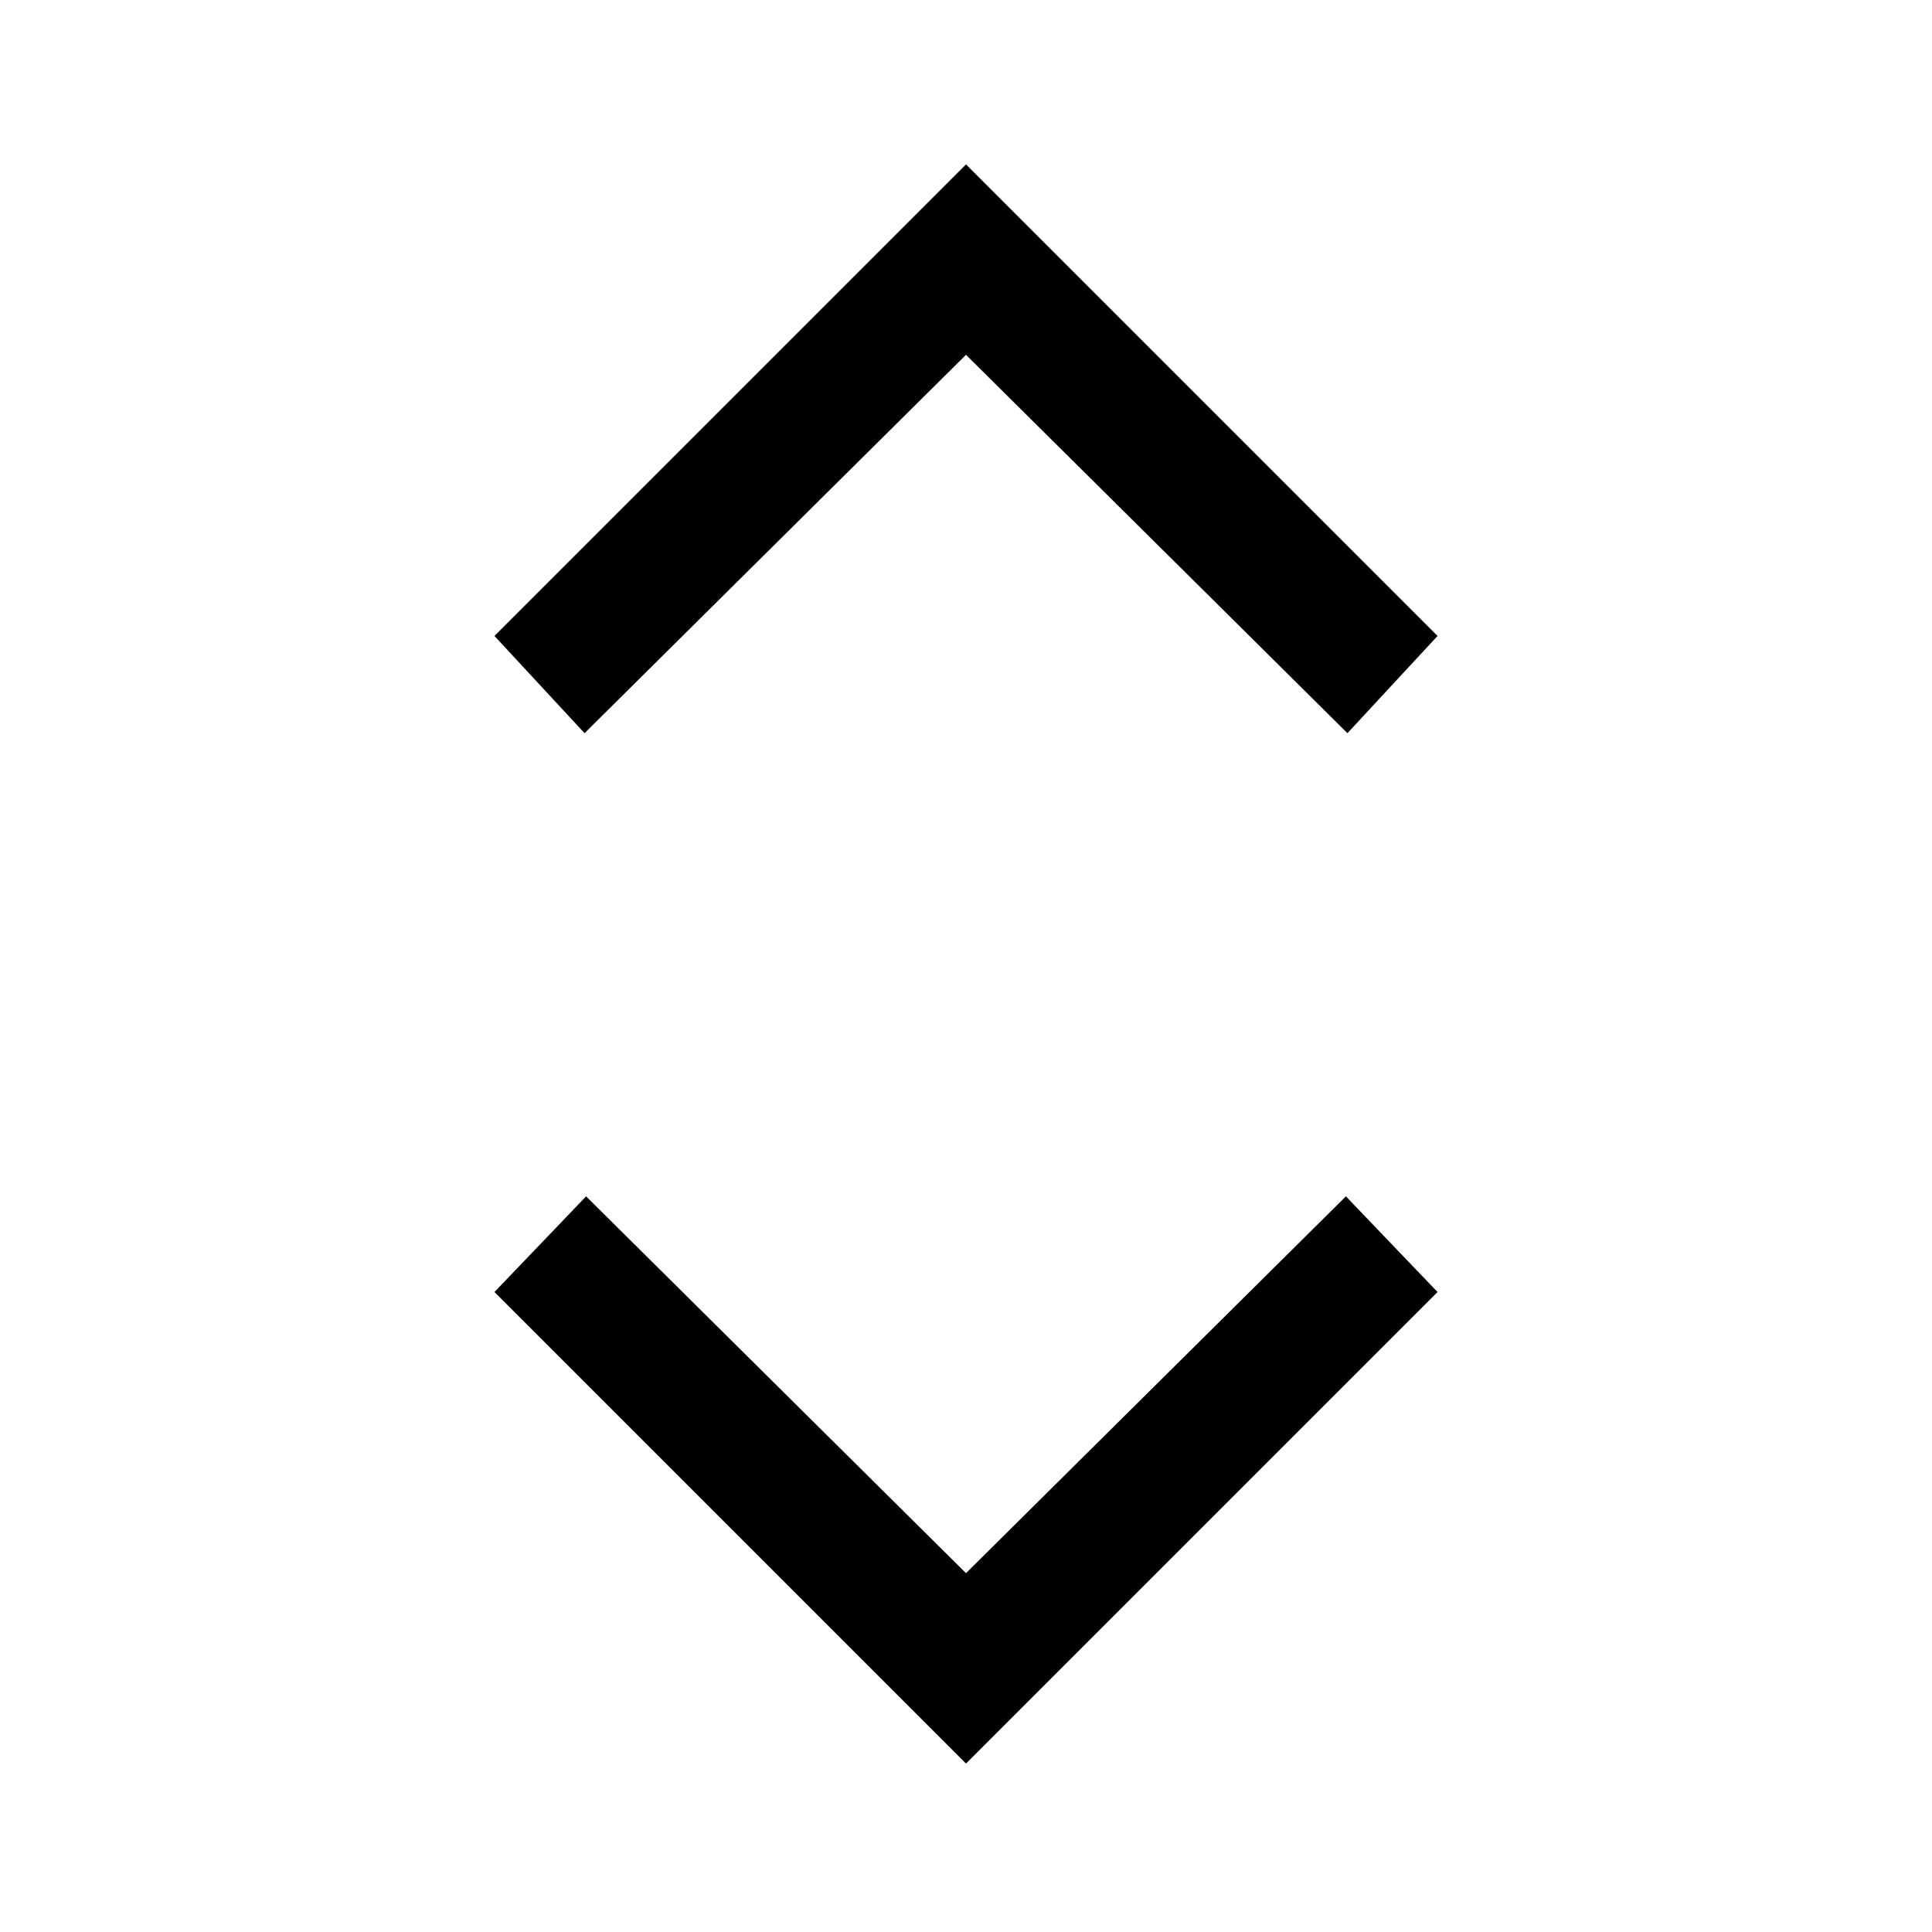 <svg xmlns="http://www.w3.org/2000/svg" height="24" viewBox="0 -960 960 960" width="24"><path d="M480-83.692 245.692-318l45.539-47.539L480-178.308l188.769-187.231L714.308-318 480-83.692Zm-189.538-512L245.692-644 480-878.308 714.308-644l-44.77 48.308-189.538-188-189.538 188Z"/></svg>